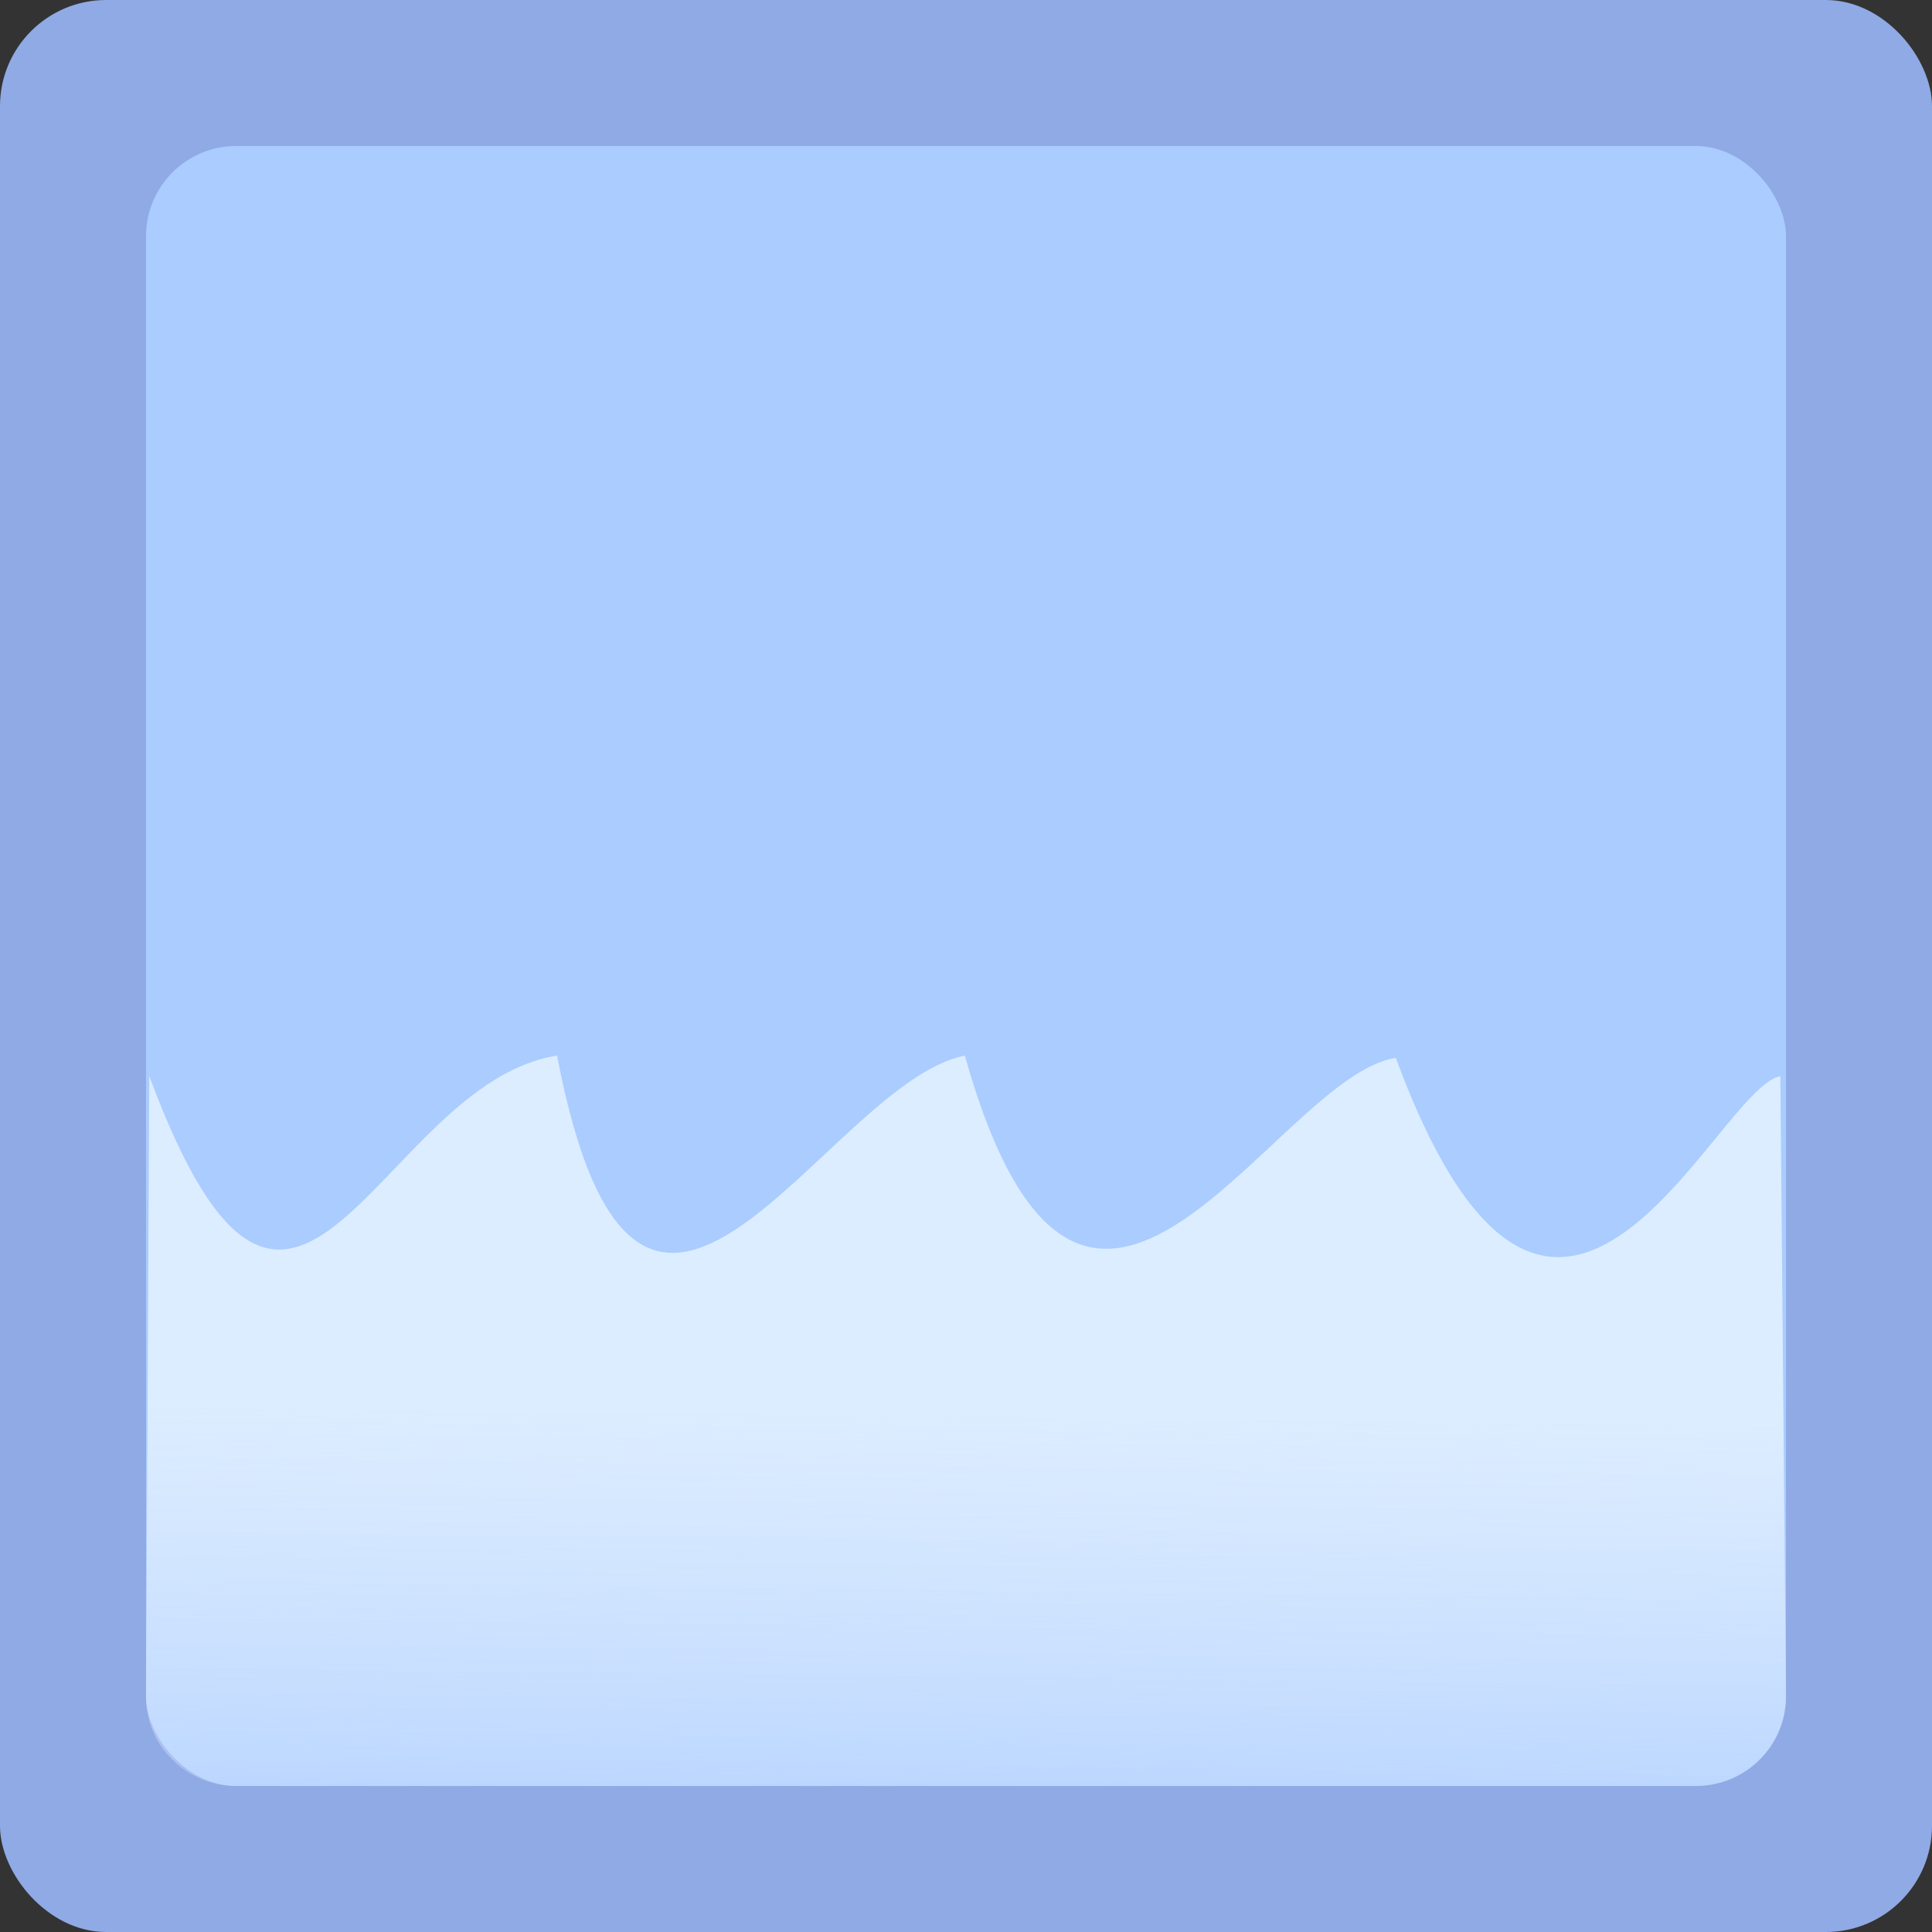 <?xml version="1.0" encoding="UTF-8" standalone="no"?>
<!-- Created with Inkscape (http://www.inkscape.org/) -->

<svg
   width="86mm"
   height="86mm"
   viewBox="0 0 86 86"
   version="1.1"
   id="svg5"
   inkscape:version="1.1.2 (b8e25be833, 2022-02-05)"
   sodipodi:docname="Memory-plansza odwrócona.svg"
   xmlns:inkscape="http://www.inkscape.org/namespaces/inkscape"
   xmlns:sodipodi="http://sodipodi.sourceforge.net/DTD/sodipodi-0.dtd"
   xmlns:xlink="http://www.w3.org/1999/xlink"
   xmlns="http://www.w3.org/2000/svg"
   xmlns:svg="http://www.w3.org/2000/svg">
  <rect x="0" y="0" width="86" height="86" fill="#333333" stroke="none"/>
  <sodipodi:namedview
     id="namedview7"
     pagecolor="#ffffff"
     bordercolor="#666666"
     borderopacity="1.0"
     inkscape:pageshadow="2"
     inkscape:pageopacity="0.0"
     inkscape:pagecheckerboard="0"
     inkscape:document-units="mm"
     showgrid="false"
     inkscape:zoom="1.28"
     inkscape:cx="308.59375"
     inkscape:cy="215.625"
     inkscape:window-width="1920"
     inkscape:window-height="1017"
     inkscape:window-x="-8"
     inkscape:window-y="-8"
     inkscape:window-maximized="1"
     inkscape:current-layer="layer1"
     showguides="false" />
  <defs
     id="defs2">
    <linearGradient
       inkscape:collect="always"
       id="linearGradient10992">
      <stop
         style="stop-color:#e5f3ff;stop-opacity:0.839"
         offset="0"
         id="stop10988" />
      <stop
         style="stop-color:#ffffff;stop-opacity:0;"
         offset="1"
         id="stop10990" />
    </linearGradient>
    <linearGradient
       inkscape:collect="always"
       id="linearGradient7040">
      <stop
         style="stop-color:#91bcff;stop-opacity:1"
         offset="0"
         id="stop7036" />
      <stop
         style="stop-color:#aaccff;stop-opacity:1"
         offset="1"
         id="stop7038" />
    </linearGradient>
    <linearGradient
       inkscape:collect="always"
       xlink:href="#linearGradient7040"
       id="linearGradient7522"
       x1="106.893"
       y1="126.805"
       x2="104.077"
       y2="72.47"
       gradientUnits="userSpaceOnUse"
       gradientTransform="translate(59.958,62.577)" />
    <linearGradient
       inkscape:collect="always"
       xlink:href="#linearGradient10992"
       id="linearGradient10994"
       x1="105.112"
       y1="125.512"
       x2="104.835"
       y2="149.076"
       gradientUnits="userSpaceOnUse" />
  </defs>
  <g
     inkscape:label="Warstwa 1"
     inkscape:groupmode="layer"
     id="layer1"
     transform="translate(-59.958,-62.577)">
    <rect
       style="fill:#8faae5;fill-opacity:1;fill-rule:evenodd;stroke-width:0.683;stroke-linecap:round;stroke-linejoin:round;stroke-miterlimit:4;stroke-dasharray:none"
       id="rect868"
       width="86"
       height="86"
       x="59.958"
       y="62.577"
       ry="4.725"
       rx="4.725" />
    <rect
       style="fill:url(#linearGradient7522);fill-opacity:1;fill-rule:evenodd;stroke:none;stroke-width:0.683;stroke-linecap:round;stroke-linejoin:round;stroke-miterlimit:4;stroke-dasharray:none"
       id="rect868-9"
       width="73"
       height="73"
       x="66.458"
       y="69.077"
       ry="4.011"
       rx="4.011" />
    <path
       id="rect868-9-9"
       style="fill:url(#linearGradient10994);fill-opacity:1;fill-rule:evenodd;stroke-width:0.683;stroke-linecap:round;stroke-linejoin:round"
       d="m 139.208,110.481 0.25,27.585 c 0.02,2.222 -1.789,4.011 -4.011,4.011 H 70.469 c -2.222,0 -4.023,-1.789 -4.011,-4.011 l 0.146,-27.585 c 6.421,17.281 10.134,0.321 18.151,-0.914 3.665,19.132 11.916,1.212 18.151,0 5.314,18.882 13.758,0.891 19.185,0.103 7.084,19.191 14.224,1.327 17.118,0.811 z"
       sodipodi:nodetypes="cssssccccc" />
  </g>
</svg>
